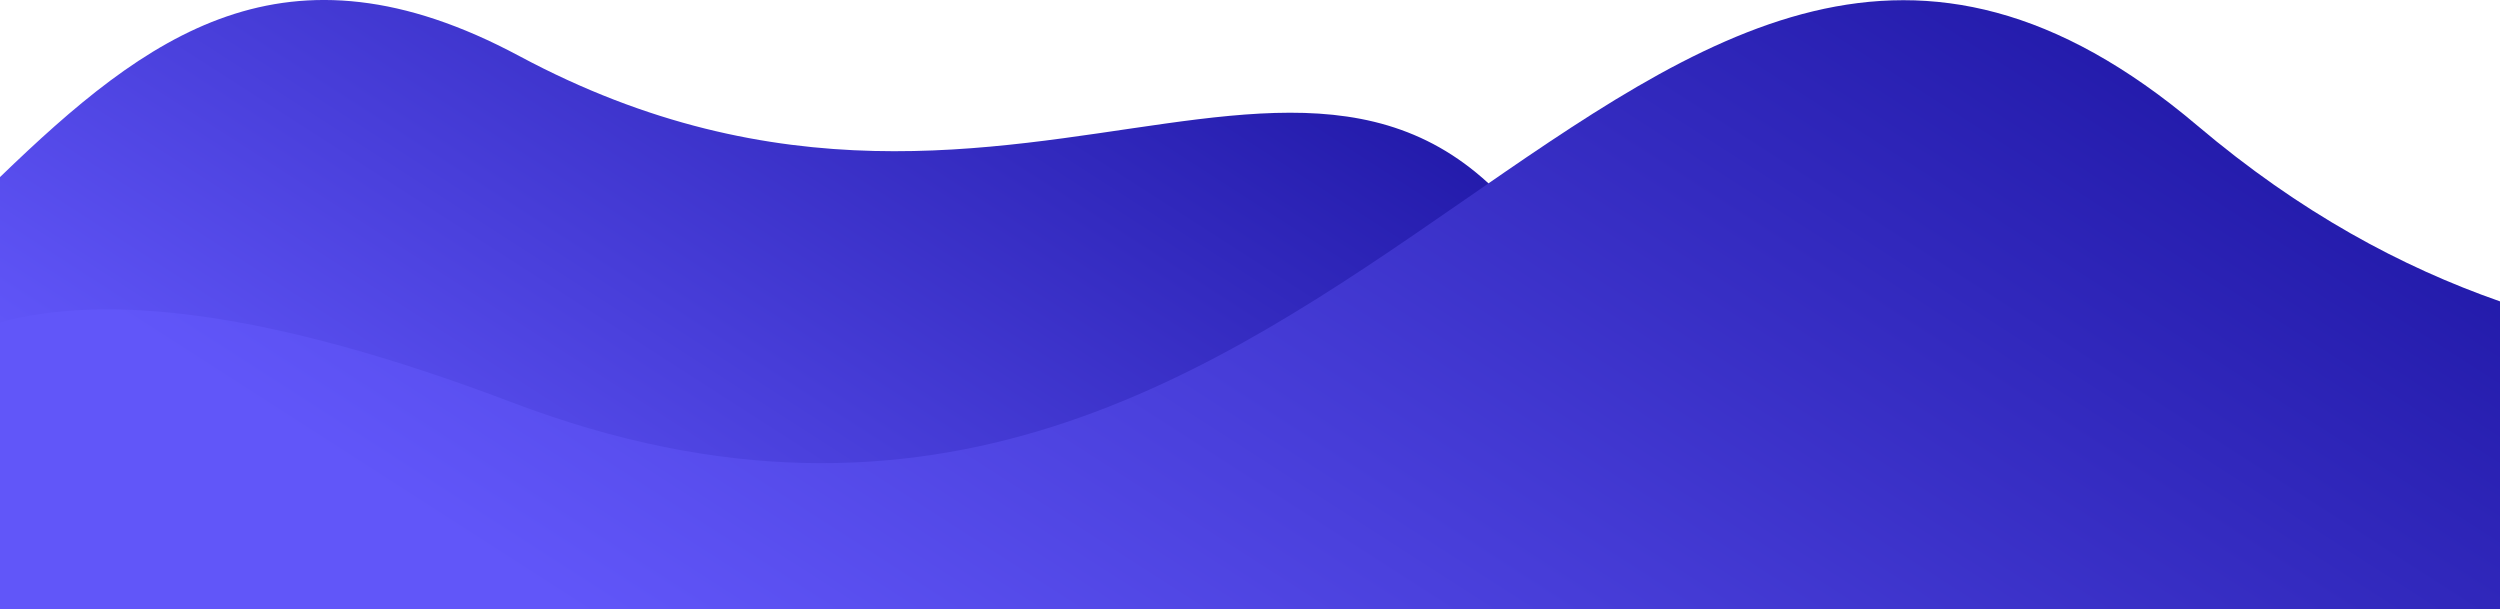 <svg xmlns="http://www.w3.org/2000/svg" xmlns:xlink="http://www.w3.org/1999/xlink" viewBox="0 0 1920 468"><defs><style>.cls-1{fill:url(#linear-gradient);}.cls-2{fill:url(#linear-gradient-2);}</style><linearGradient id="linear-gradient" x1="399.12" y1="520.33" x2="853.73" y2="-186.69" gradientUnits="userSpaceOnUse"><stop offset="0" stop-color="#6156f9"/><stop offset="1" stop-color="#1a129f"/></linearGradient><linearGradient id="linear-gradient-2" x1="757.32" y1="673" x2="1384.69" y2="-302.71" xlink:href="#linear-gradient"/></defs><title>Asset 3</title><g id="Layer_2" data-name="Layer 2"><g id="Layer_1-2" data-name="Layer 1"><path class="cls-1" d="M1219,250.28c-3.31,3.95-92.81,91.66-221.85,217.72H0V136C112.77,27.15,219-53.26,398.74,43,796.57,256.2,1051.16-100.93,1219,250.28Z"/><path class="cls-2" d="M1920,231.46V468H0V247.57c80.87-22,204.6-10.19,393.48,61.56,648.07,246.19,858.2-581.57,1294-212.74C1766.57,163.35,1844.58,205.08,1920,231.46Z"/></g></g></svg>